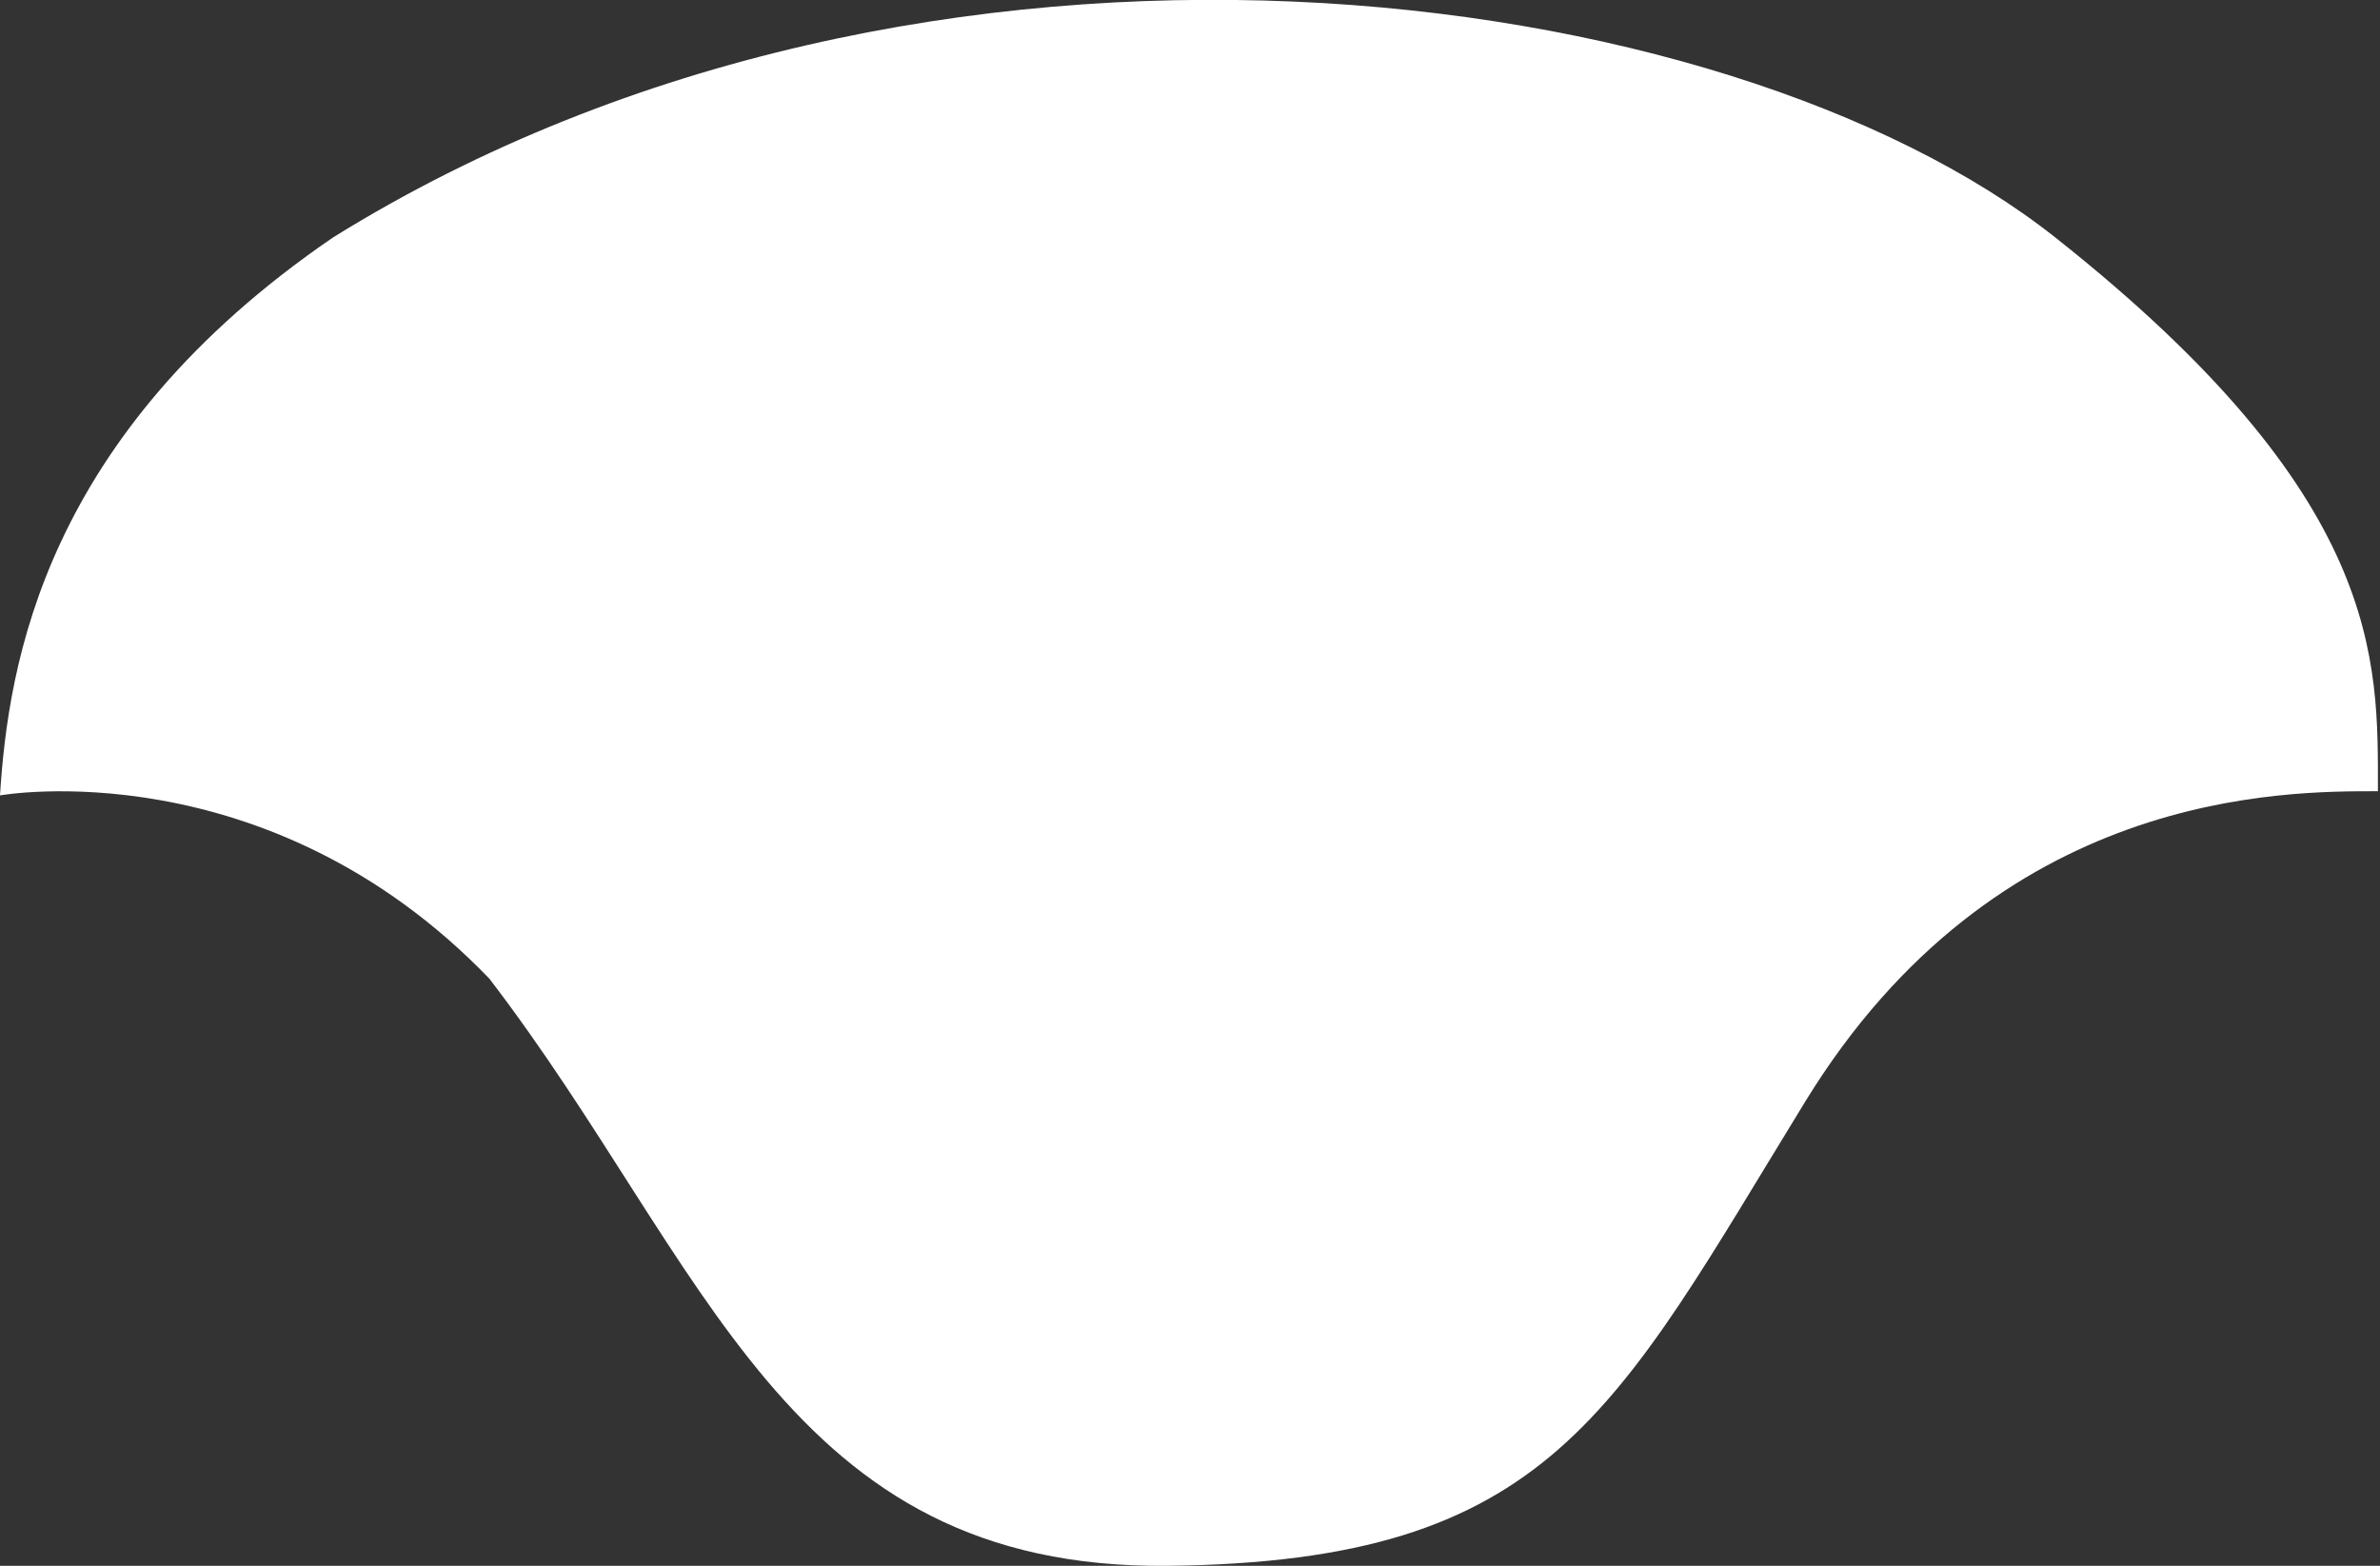 <?xml version="1.0" encoding="utf-8"?>
<!-- Generator: Adobe Illustrator 18.0.0, SVG Export Plug-In . SVG Version: 6.00 Build 0)  -->
<!DOCTYPE svg PUBLIC "-//W3C//DTD SVG 1.1//EN" "http://www.w3.org/Graphics/SVG/1.1/DTD/svg11.dtd">
<svg version="1.1" xmlns="http://www.w3.org/2000/svg" xmlns:xlink="http://www.w3.org/1999/xlink" x="0px" y="0px"
	 viewBox="0 0 114.3 75.2" enable-background="new 0 0 114.3 75.2" xml:space="preserve">
<rect x="0" y="0" width="114.3" height="75.2" fill="#333333" stroke="none"/>
<g id="Calque_1">
	<path fill="#FFFFFF" d="M0,38.2c0,0,12.8-2.3,23.5,8.8C34,60.7,37.7,75.4,56.1,75.2s21.4-7.3,30.6-22.3s23-14.9,27.5-14.9
		c0-6.3,0.3-14.1-15.5-26.6S44.5-6.3,16,11.4C2.1,20.9,0.4,31.9,0,38.2z"/>
</g>
<g id="Calque_2">
</g>
</svg>
